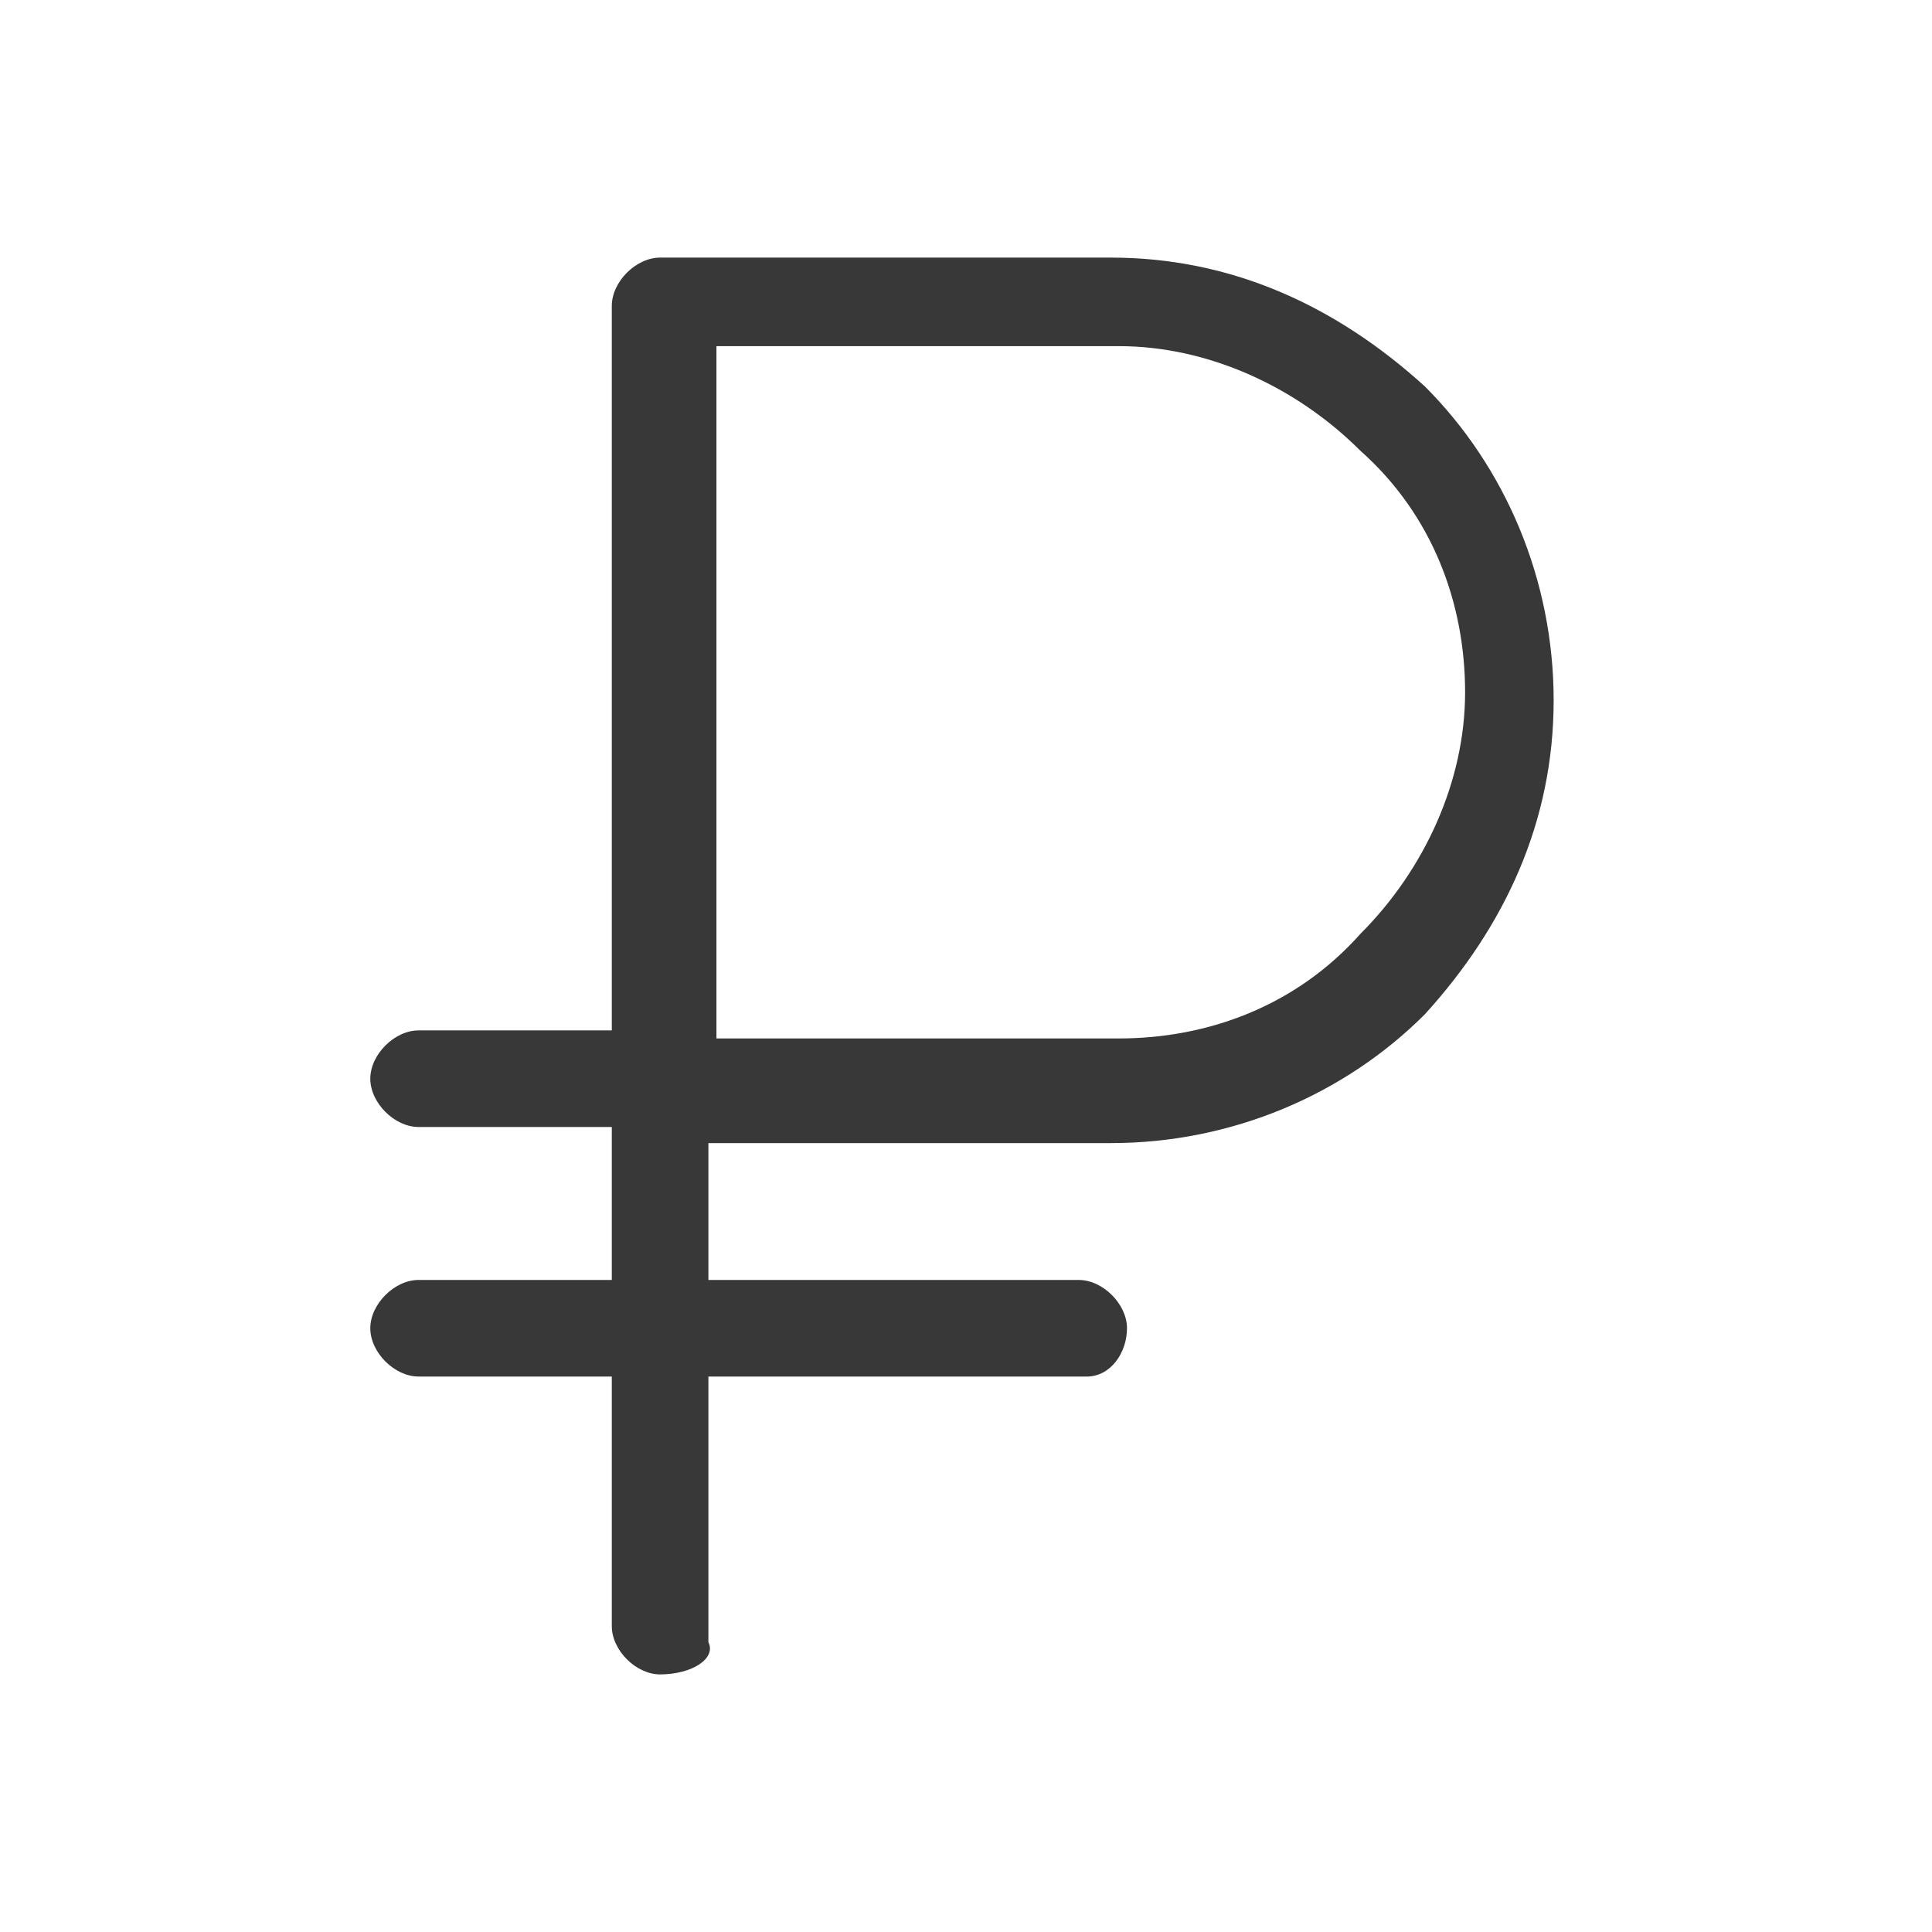 <?xml version="1.0" encoding="utf-8"?>
<!-- Generator: Adobe Illustrator 26.1.0, SVG Export Plug-In . SVG Version: 6.00 Build 0)  -->
<svg version="1.1" id="Слой_1" xmlns="http://www.w3.org/2000/svg" xmlns:xlink="http://www.w3.org/1999/xlink" x="0px" y="0px"
	 viewBox="0 0 24 24" style="enable-background:new 0 0 24 24;" xml:space="preserve">
<style type="text/css">
	.st0{fill:#383838;}
</style>
<g>
	<path class="st0" d="M13.5,17.1H5.2c-0.3,0-0.6-0.3-0.6-0.6s0.3-0.6,0.6-0.6h8.2c0.3,0,0.6,0.3,0.6,0.6S13.8,17.1,13.5,17.1z"/>
</g>
<g>
	<path class="st0" d="M8.2,20.8c-0.3,0-0.6-0.3-0.6-0.6v-6.2H5.2c-0.3,0-0.6-0.3-0.6-0.6s0.3-0.6,0.6-0.6h2.4V3.8
		c0-0.3,0.3-0.6,0.6-0.6h5.6c1.5,0,2.8,0.6,3.9,1.6c1,1,1.6,2.4,1.6,3.9s-0.6,2.8-1.6,3.9c-1,1-2.4,1.6-3.9,1.6h-5v6.2
		C8.9,20.6,8.6,20.8,8.2,20.8z M8.9,12.9h5c1.1,0,2.2-0.4,3-1.3c0.8-0.8,1.3-1.9,1.3-3s-0.4-2.2-1.3-3c-0.8-0.8-1.9-1.3-3-1.3h-5
		V12.9z"/>
</g>
</svg>
